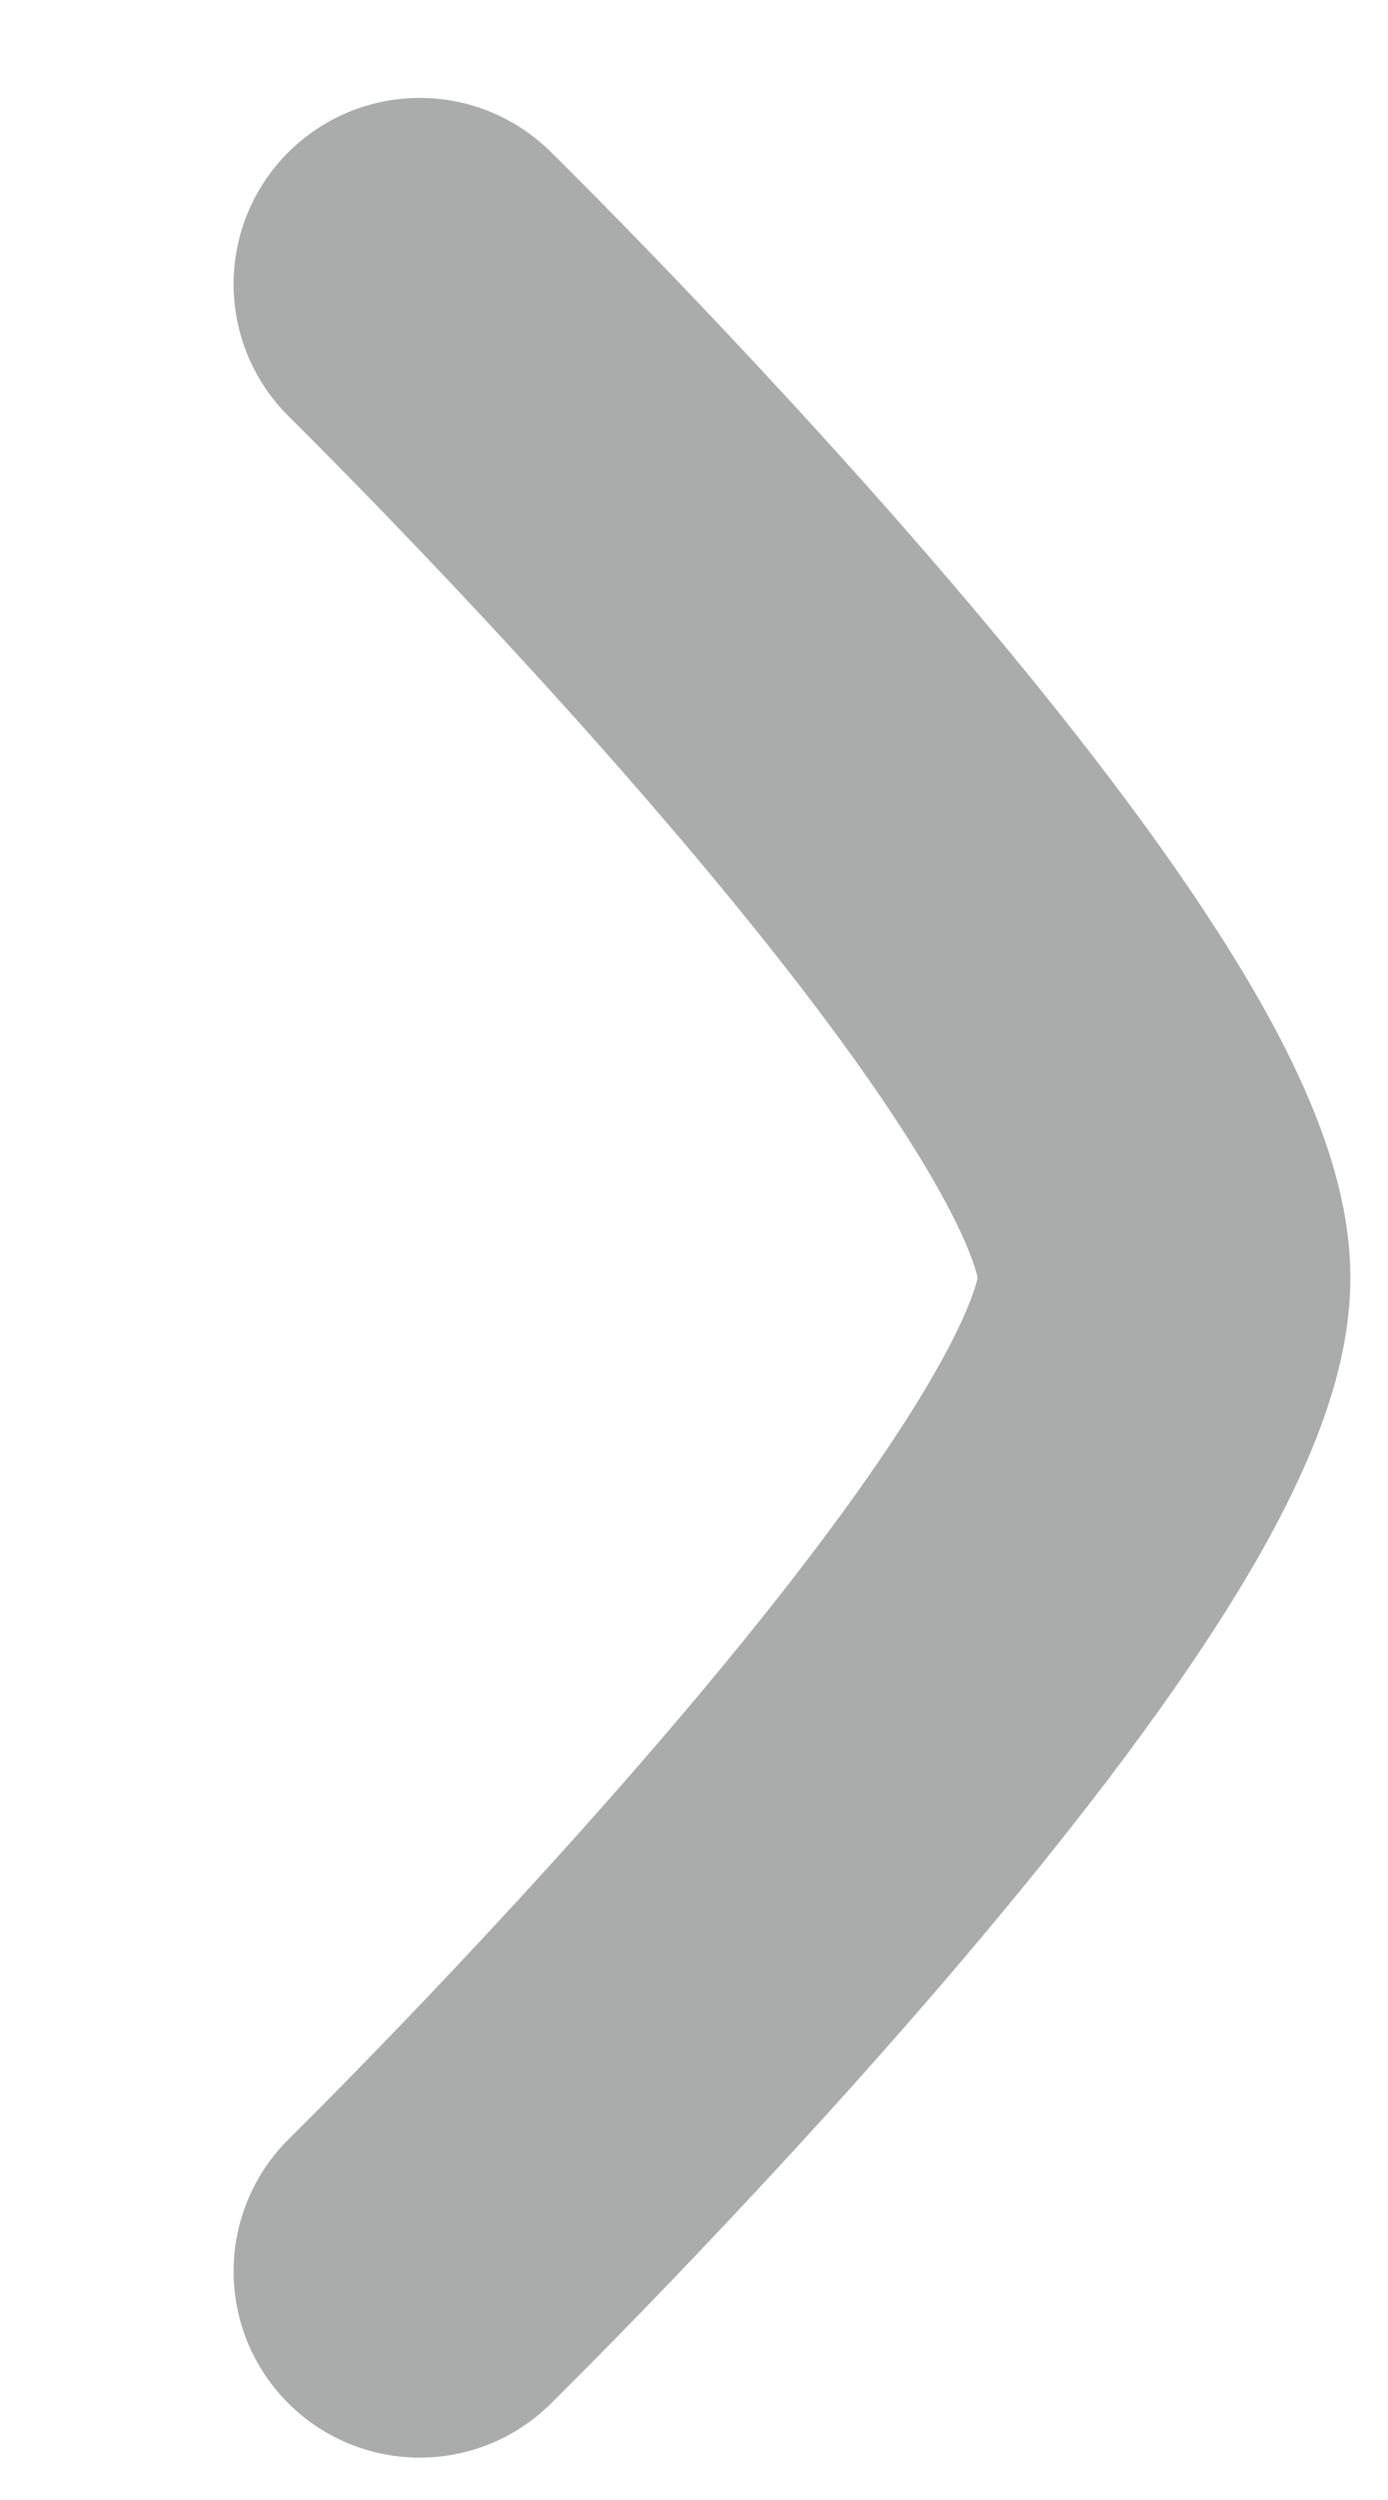 <svg width="5" height="9" viewBox="0 0 5 9" fill="none" xmlns="http://www.w3.org/2000/svg">
<path d="M1.512 8.177C1.512 8.177 4.194 5.542 4.194 4.6C4.194 3.657 1.512 1.023 1.512 1.023" stroke="#AAABAB" stroke-width="1.341" stroke-linecap="round" stroke-linejoin="round"/>
</svg>

